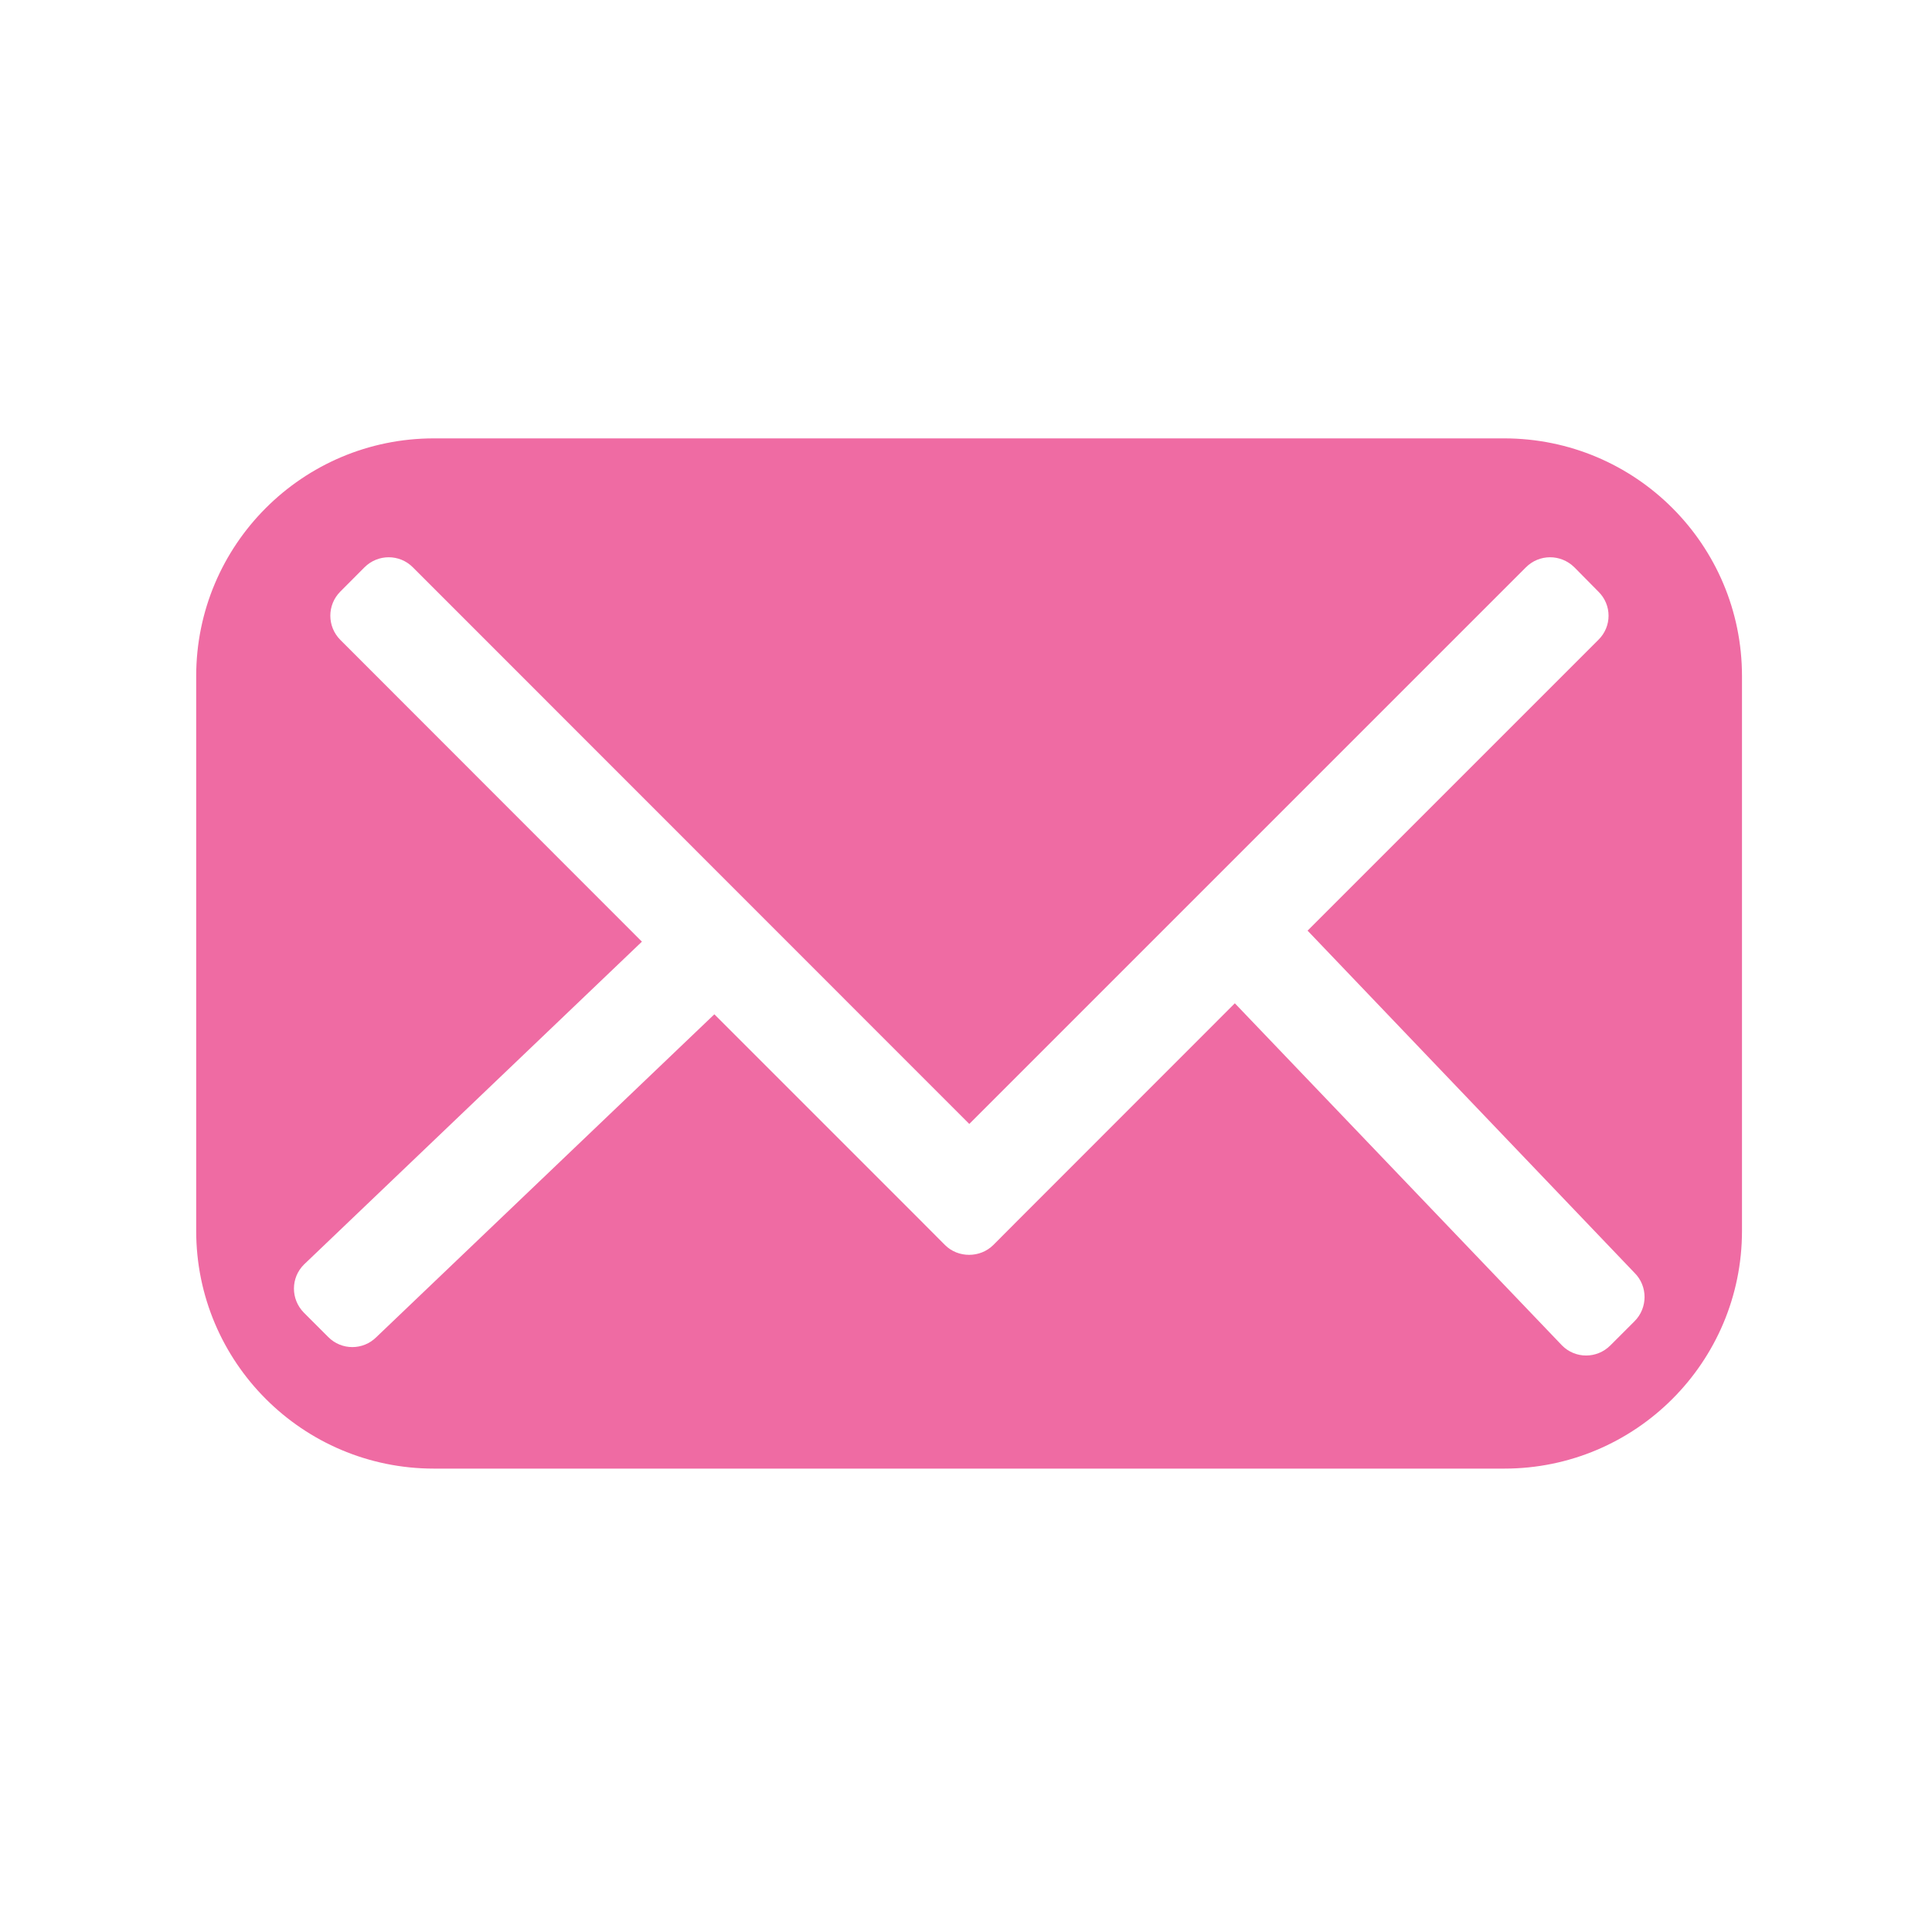<svg xmlns="http://www.w3.org/2000/svg" width="20" height="20" viewBox="0 0 20 20" enable-background="new 0 0 20 20"><path fill="#ef6ba3" d="m15.562 4.538h-11.07c-1.359 0-2.461 1.102-2.461 2.461v5.743c0 1.359 1.102 2.461 2.461 2.461h11.08c1.359 0 2.461-1.102 2.461-2.461v-5.743c0-1.359-1.101-2.461-2.463-2.461m1.35 9.14l-.25.25c-.139.139-.363.139-.5 0l-3.387-3.542-2.249 2.25-.251.252c-.069.068-.159.102-.251.102-.09 0-.181-.033-.25-.102l-.251-.252-2.136-2.136-3.497 3.34c-.139.14-.363.14-.501 0l-.25-.25c-.139-.14-.139-.363.001-.501l3.497-3.341-3.122-3.124c-.138-.139-.138-.362 0-.5l.25-.251c.139-.139.363-.139.501 0l5.76 5.762 5.762-5.762c.139-.139.361-.139.502 0l.248.251c.141.138.141.362 0 .5l-3.01 3.01 3.385 3.543c.138.137.138.363-.001.501"/></svg>